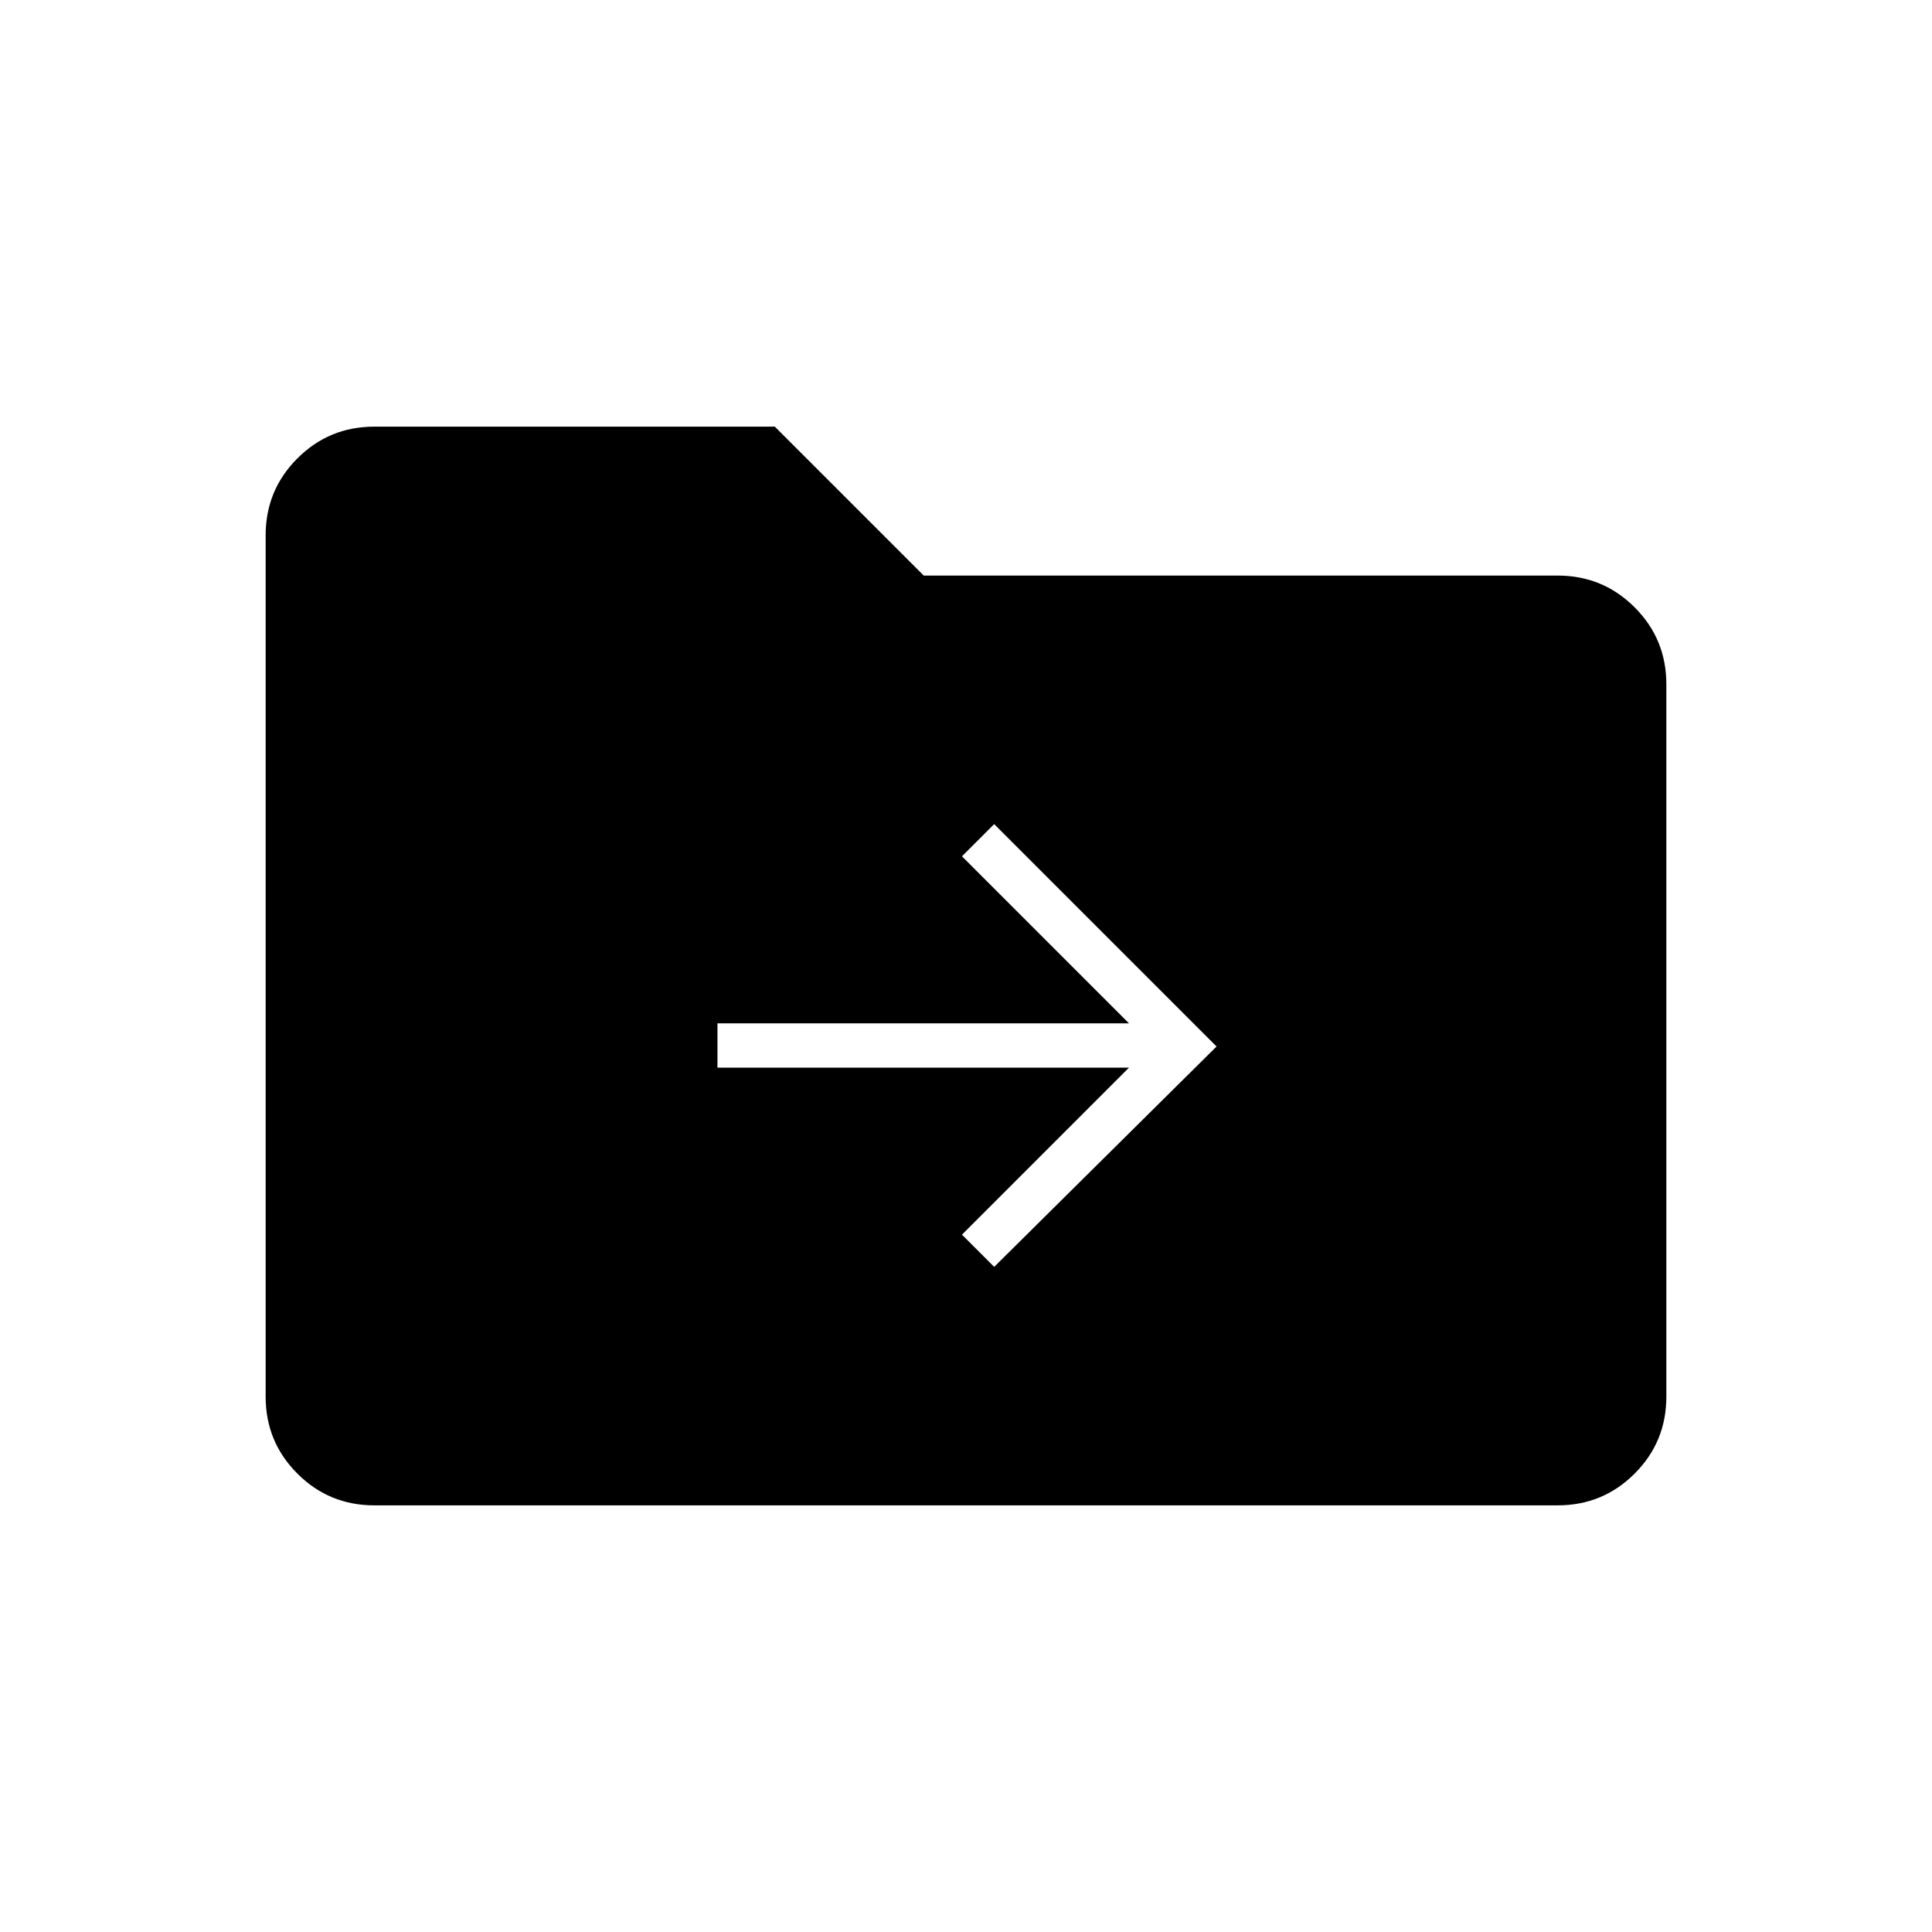 <svg xmlns="http://www.w3.org/2000/svg" height="48" viewBox="0 -960 960 960" width="48"><path d="M186-212q-22.47 0-38.23-15.77Q132-243.53 132-266v-428q0-22.47 15.77-38.23Q163.53-748 186-748h199l74 74h315q22.47 0 38.23 15.77Q828-642.47 828-620v354q0 22.47-15.77 38.23Q796.47-212 774-212H186Zm375-217.5-83 83 16 16L604.5-440 494-550.5l-16 16 83 83H356.5v22H561Z"/></svg>